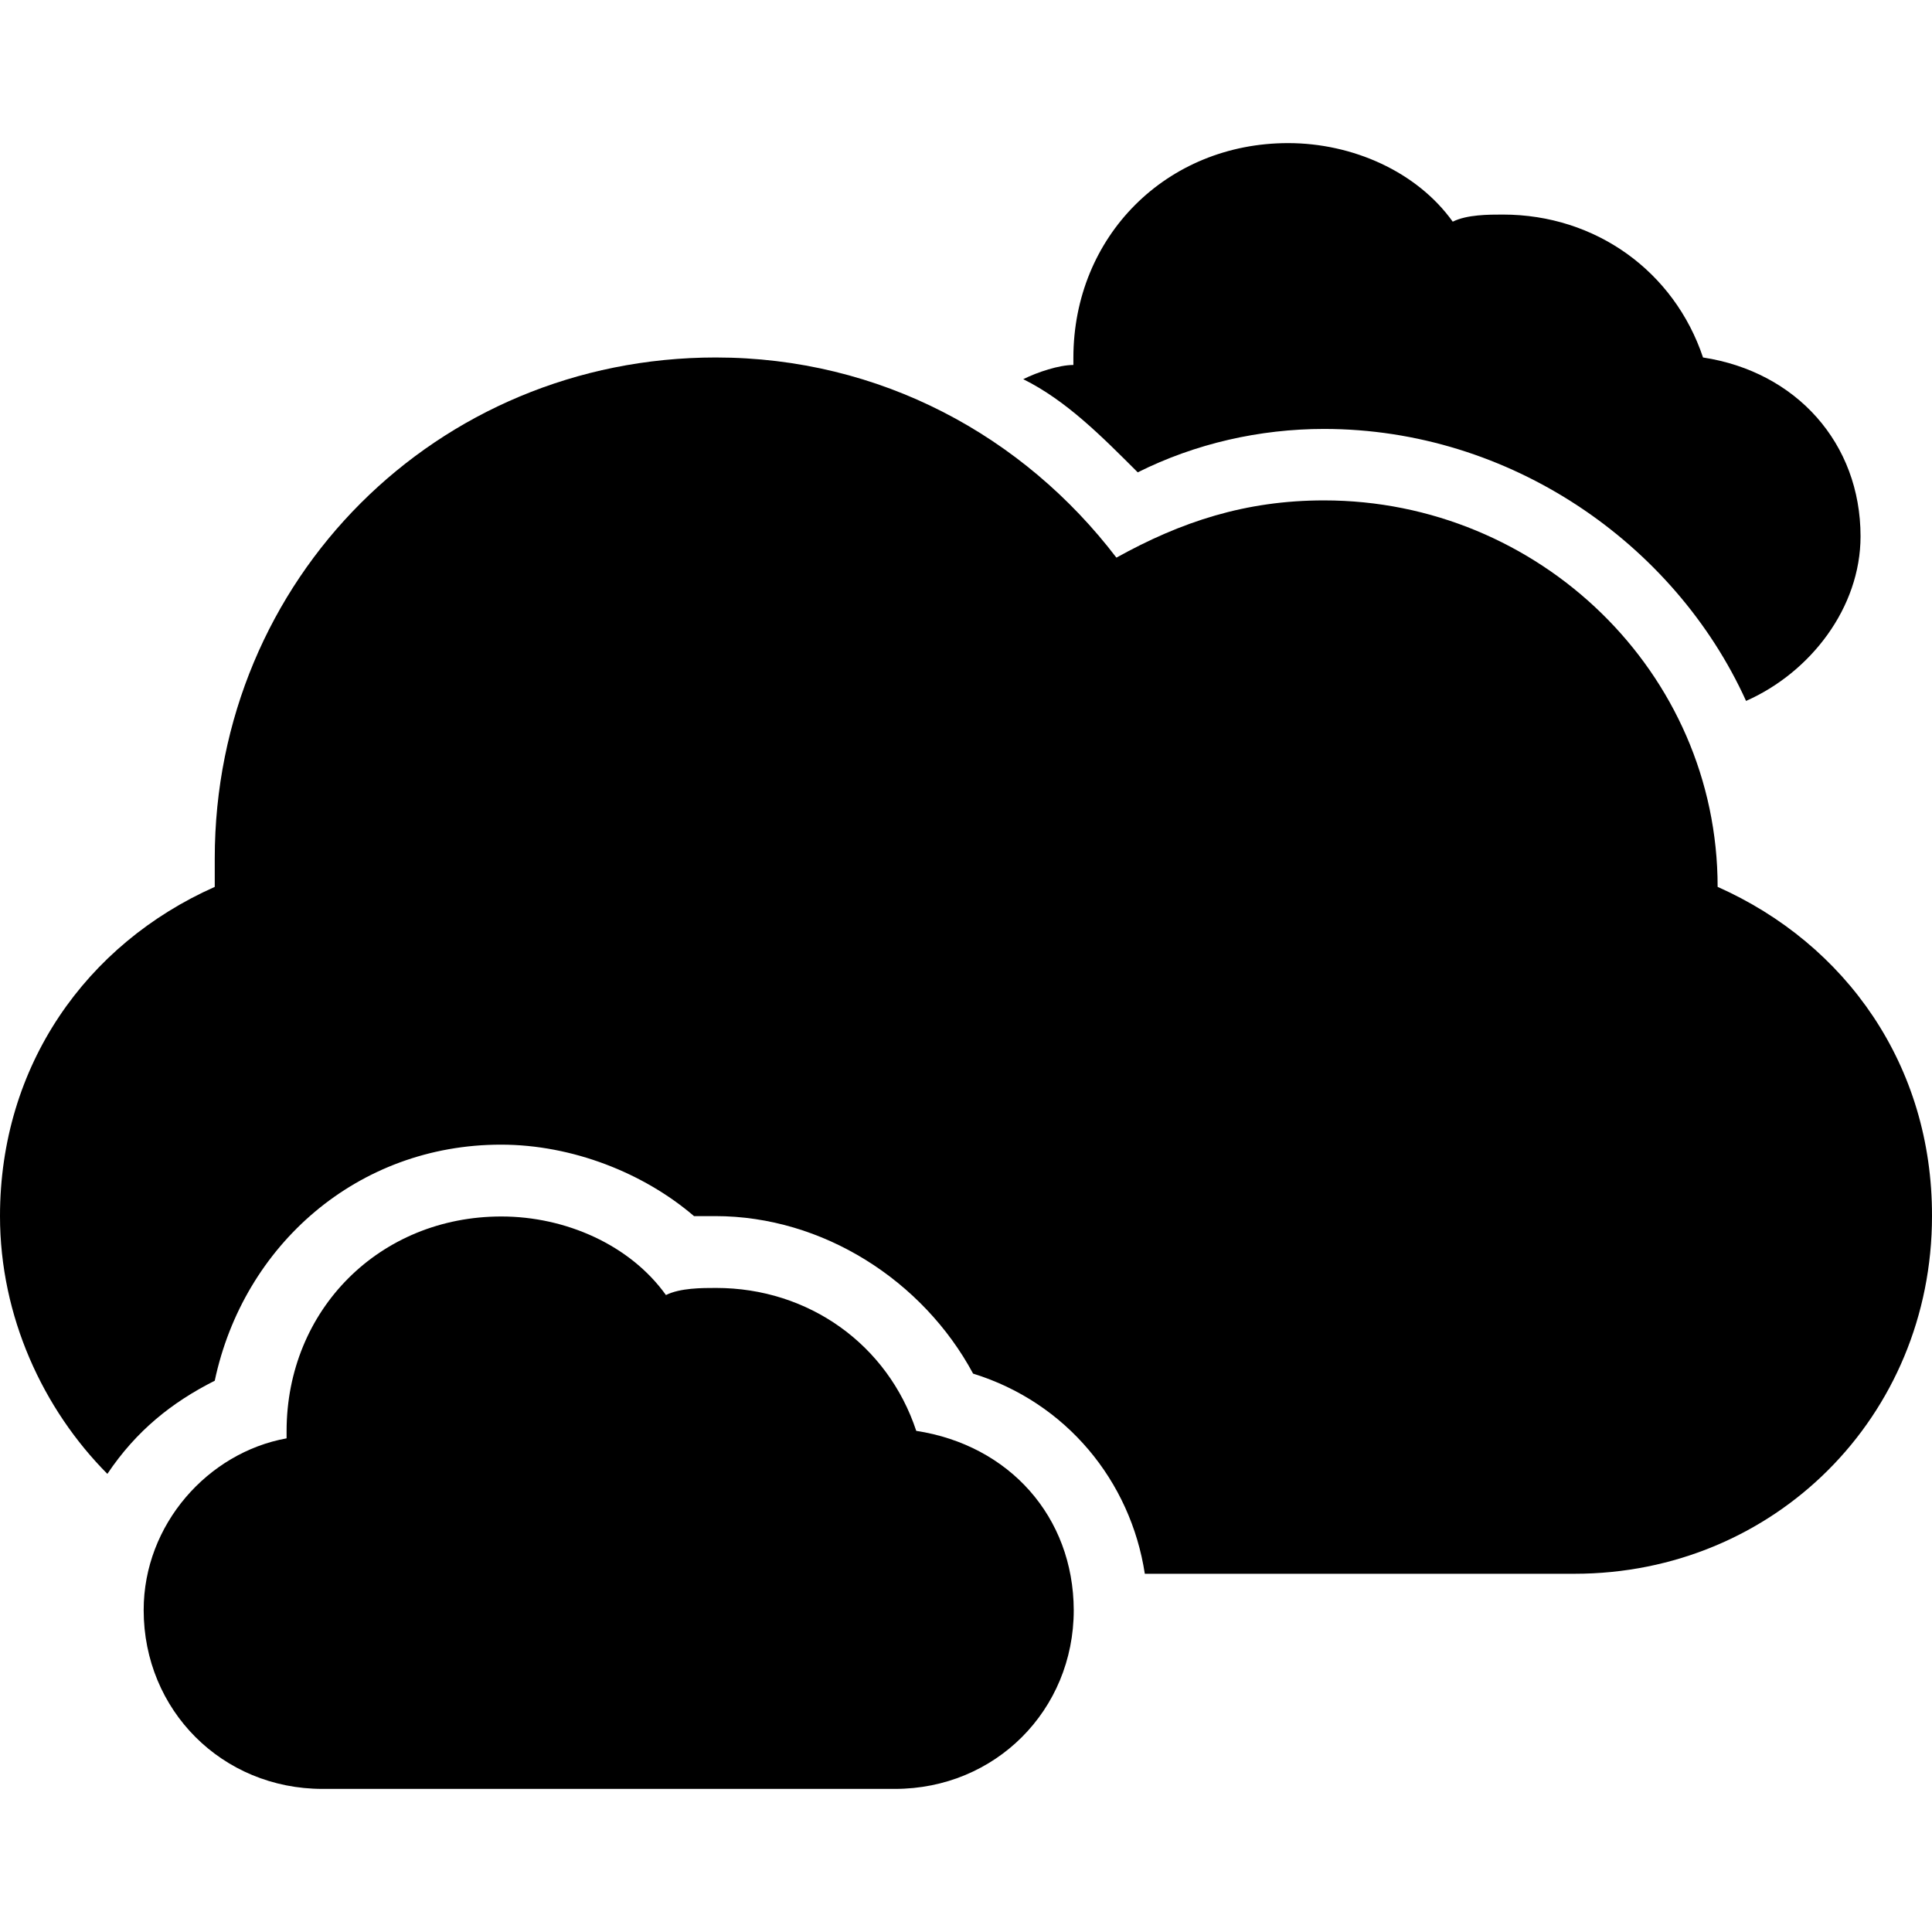 <?xml version="1.0" encoding="iso-8859-1"?>
<!-- Generator: Adobe Illustrator 16.0.0, SVG Export Plug-In . SVG Version: 6.00 Build 0)  -->
<!DOCTYPE svg PUBLIC "-//W3C//DTD SVG 1.1//EN" "http://www.w3.org/Graphics/SVG/1.1/DTD/svg11.dtd">
<svg version="1.1" id="Capa_1" xmlns="http://www.w3.org/2000/svg" xmlns:xlink="http://www.w3.org/1999/xlink" x="0px" y="0px"
	 width="516.4px" height="516.401px" viewBox="0 0 516.4 516.401" style="enable-background:new 0 0 516.4 516.401;"
	 xml:space="preserve">
<g>
	<g>
		<path d="M353.9,114.65c49.7,0,93.7,30.6,112.8,72.7c17.2-7.6,30.6-24.9,30.6-44c0-24.9-17.199-44-42.1-47.8
			c-7.7-23-28.7-38.2-53.5-38.2c-3.8,0-9.6,0-13.4,1.9c-9.6-13.4-26.8-21-44-21c-32.5,0-57.399,24.9-57.399,57.4c0,0,0,0,0,1.9
			c-3.8,0-9.601,1.9-13.4,3.8c11.5,5.7,21,15.3,30.601,24.9C319.5,118.55,336.7,114.65,353.9,114.65z"/>
		<path d="M244.9,382.451c-7.6-23-28.7-38.2-53.5-38.2c-3.8,0-9.6,0-13.4,1.899c-9.6-13.399-26.8-21-44-21
			c-32.5,0-57.4,24.9-57.4,57.4c0,0,0,0,0,1.9c-21,3.8-38.2,23-38.2,45.899c0,26.8,21,47.8,47.8,47.8h153c26.8,0,47.8-21,47.8-47.8
			C286.9,405.35,269.7,386.25,244.9,382.451z"/>
		<path d="M459.101,237.05c0-57.4-47.801-103.3-105.2-103.3c-21,0-38.2,5.7-55.5,15.3c-24.8-32.5-63.1-53.5-107.1-53.5
			c-74.6,0-133.9,59.3-133.9,133.9c0,1.9,0,5.7,0,7.6C23,252.35,0,284.85,0,325.05c0,26.8,11.5,51.6,28.7,68.9
			c7.7-11.5,17.2-19.101,28.7-24.9c7.7-36.3,38.2-63.1,76.5-63.1c19.1,0,38.2,7.6,51.6,19.1c1.9,0,3.8,0,5.7,0
			c28.7,0,55.5,17.2,68.9,42.1c24.899,7.7,42.1,28.7,45.899,53.5h114.8c53.5,0,95.601-42.1,95.601-95.6
			C516.5,284.85,493.5,252.35,459.101,237.05z"/>
	</g>
</g>
<g>
</g>
<g>
</g>
<g>
</g>
<g>
</g>
<g>
</g>
<g>
</g>
<g>
</g>
<g>
</g>
<g>
</g>
<g>
</g>
<g>
</g>
<g>
</g>
<g>
</g>
<g>
</g>
<g>
</g>
</svg>
